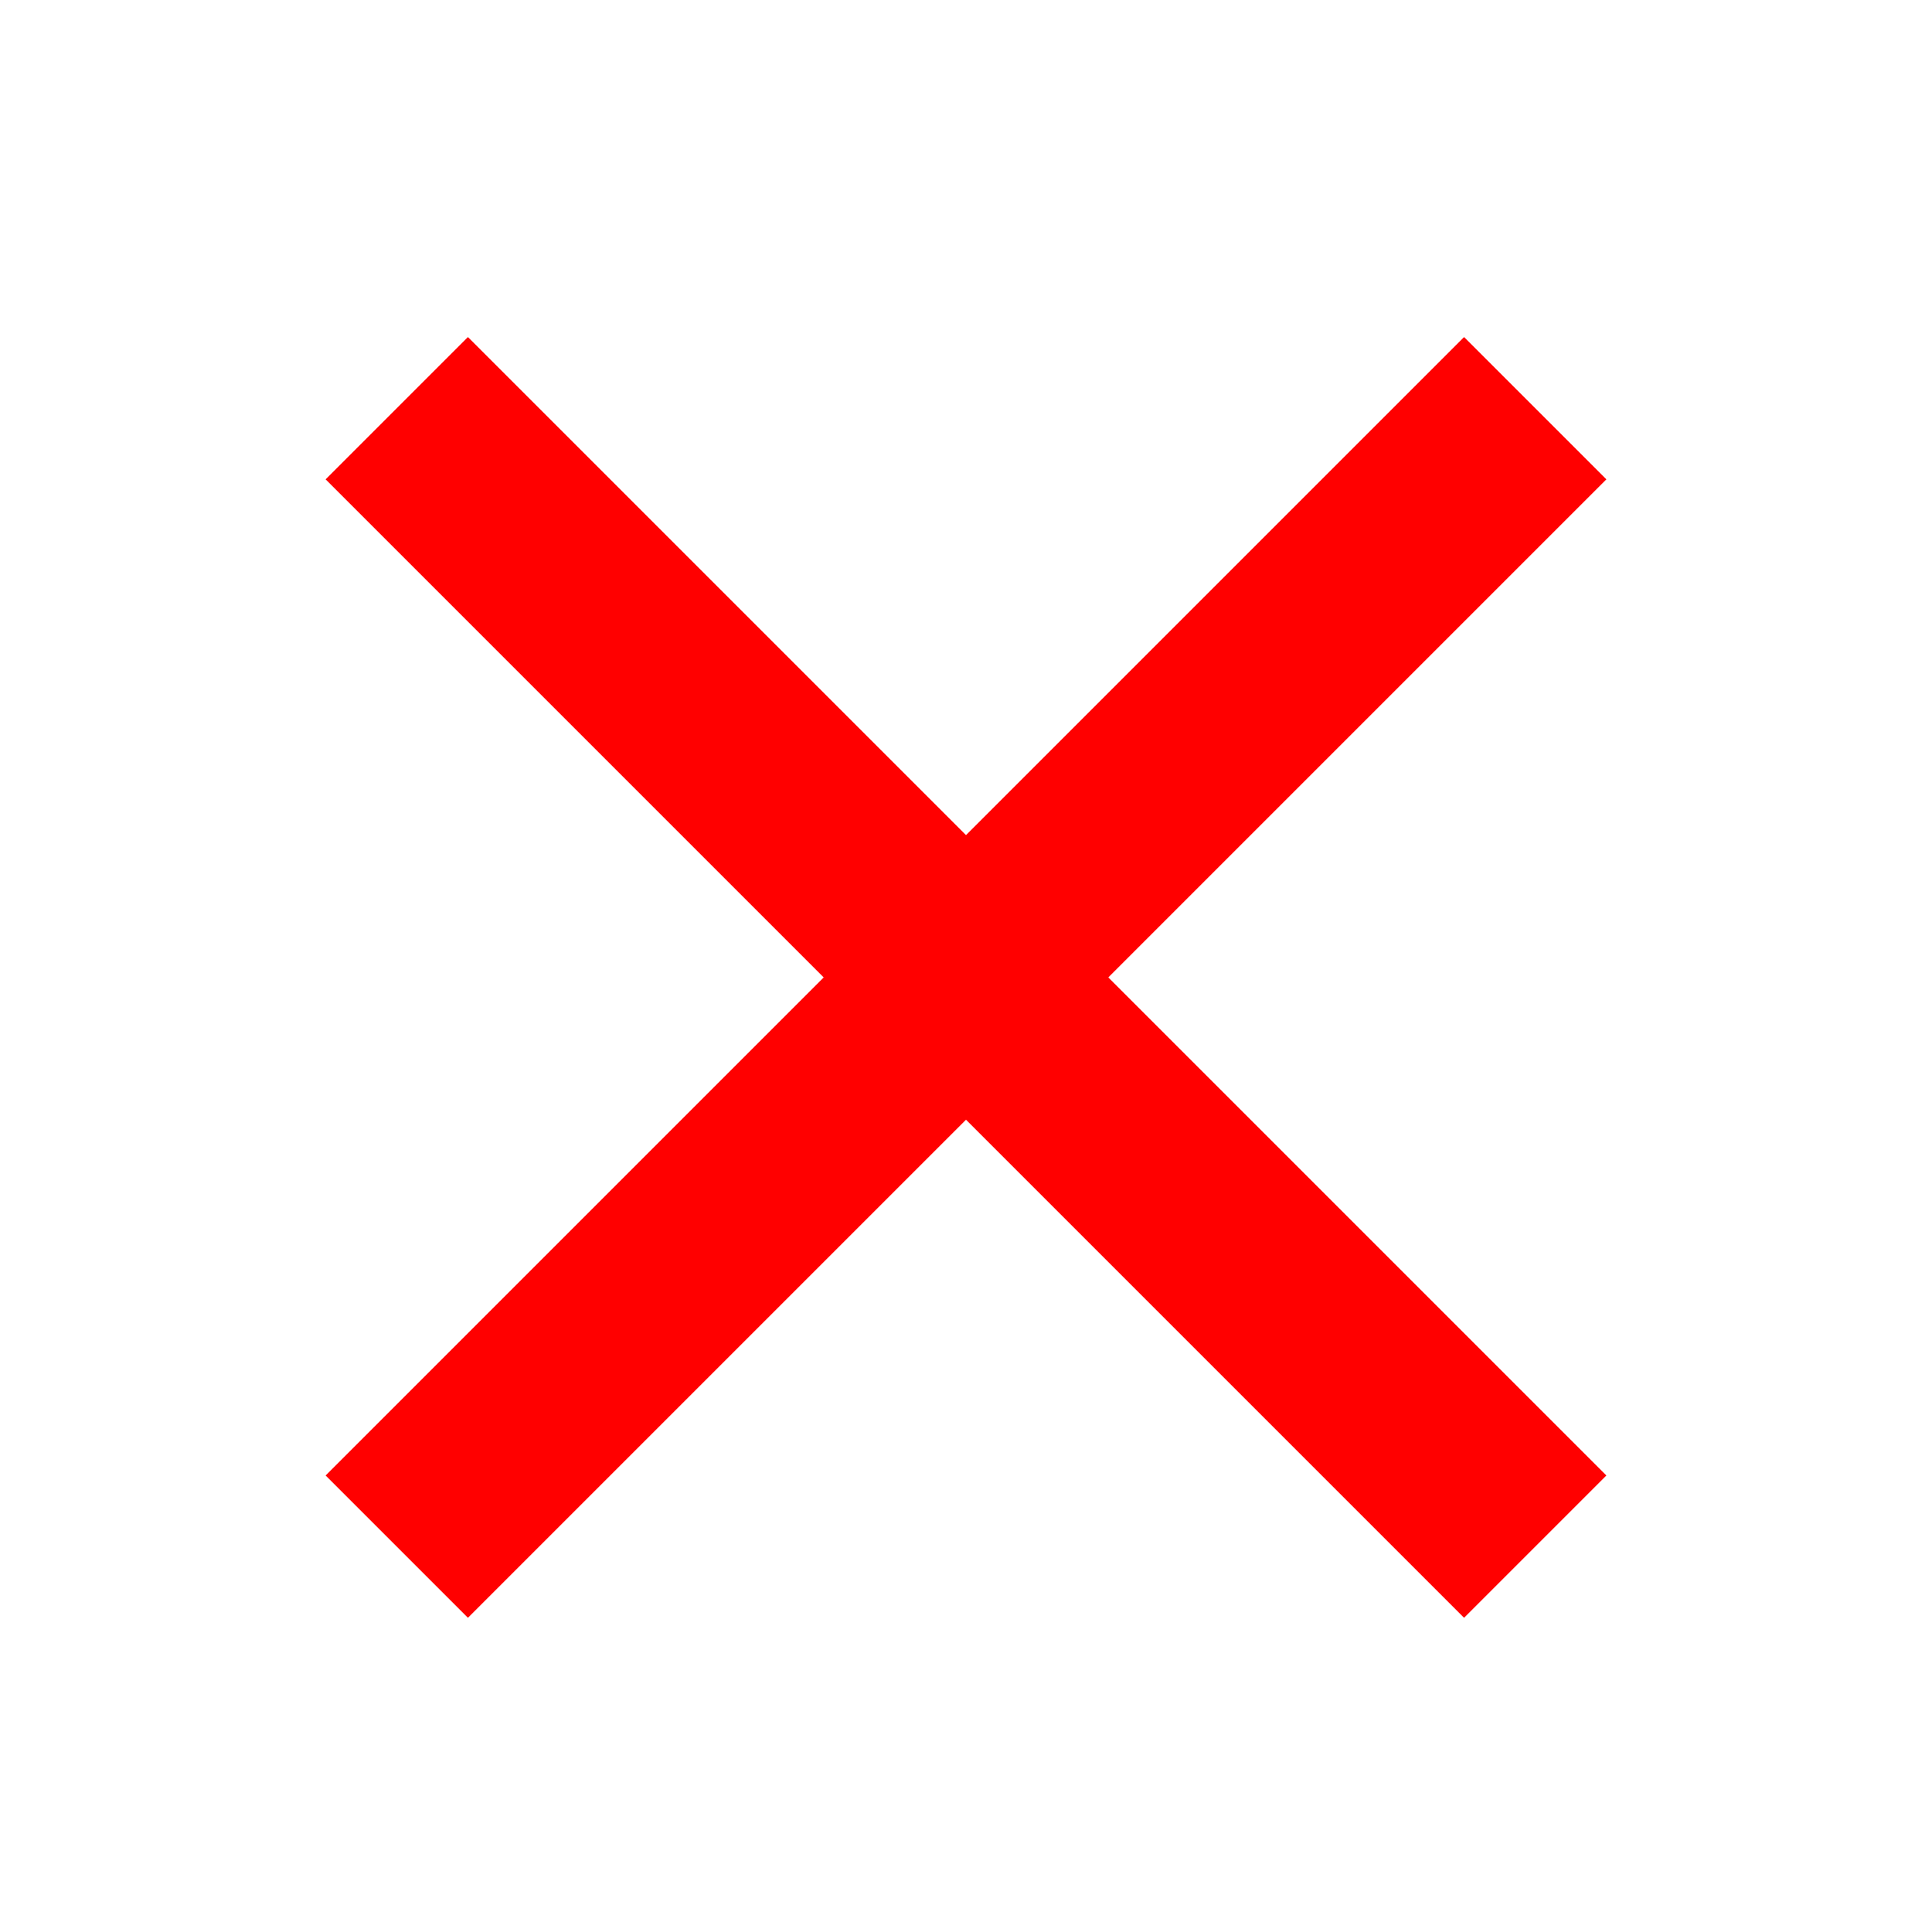 <svg width="24" height="24" viewBox="0 0 24 24" fill="none" xmlns="http://www.w3.org/2000/svg">
<g clip-path="url(#clip0_33_10)">
<rect width="24" height="24" fill="none"/>
<path d="M19.071 5.071L4.929 19.213" stroke="red" stroke-width="2.5"/>
<path d="M4.929 5.071L19.071 19.213" stroke="red" stroke-width="2.5"/>
</g>
<defs>
<clipPath id="clip0_33_10">
<rect width="24" height="24" fill="none"/>
</clipPath>
</defs>
</svg>
